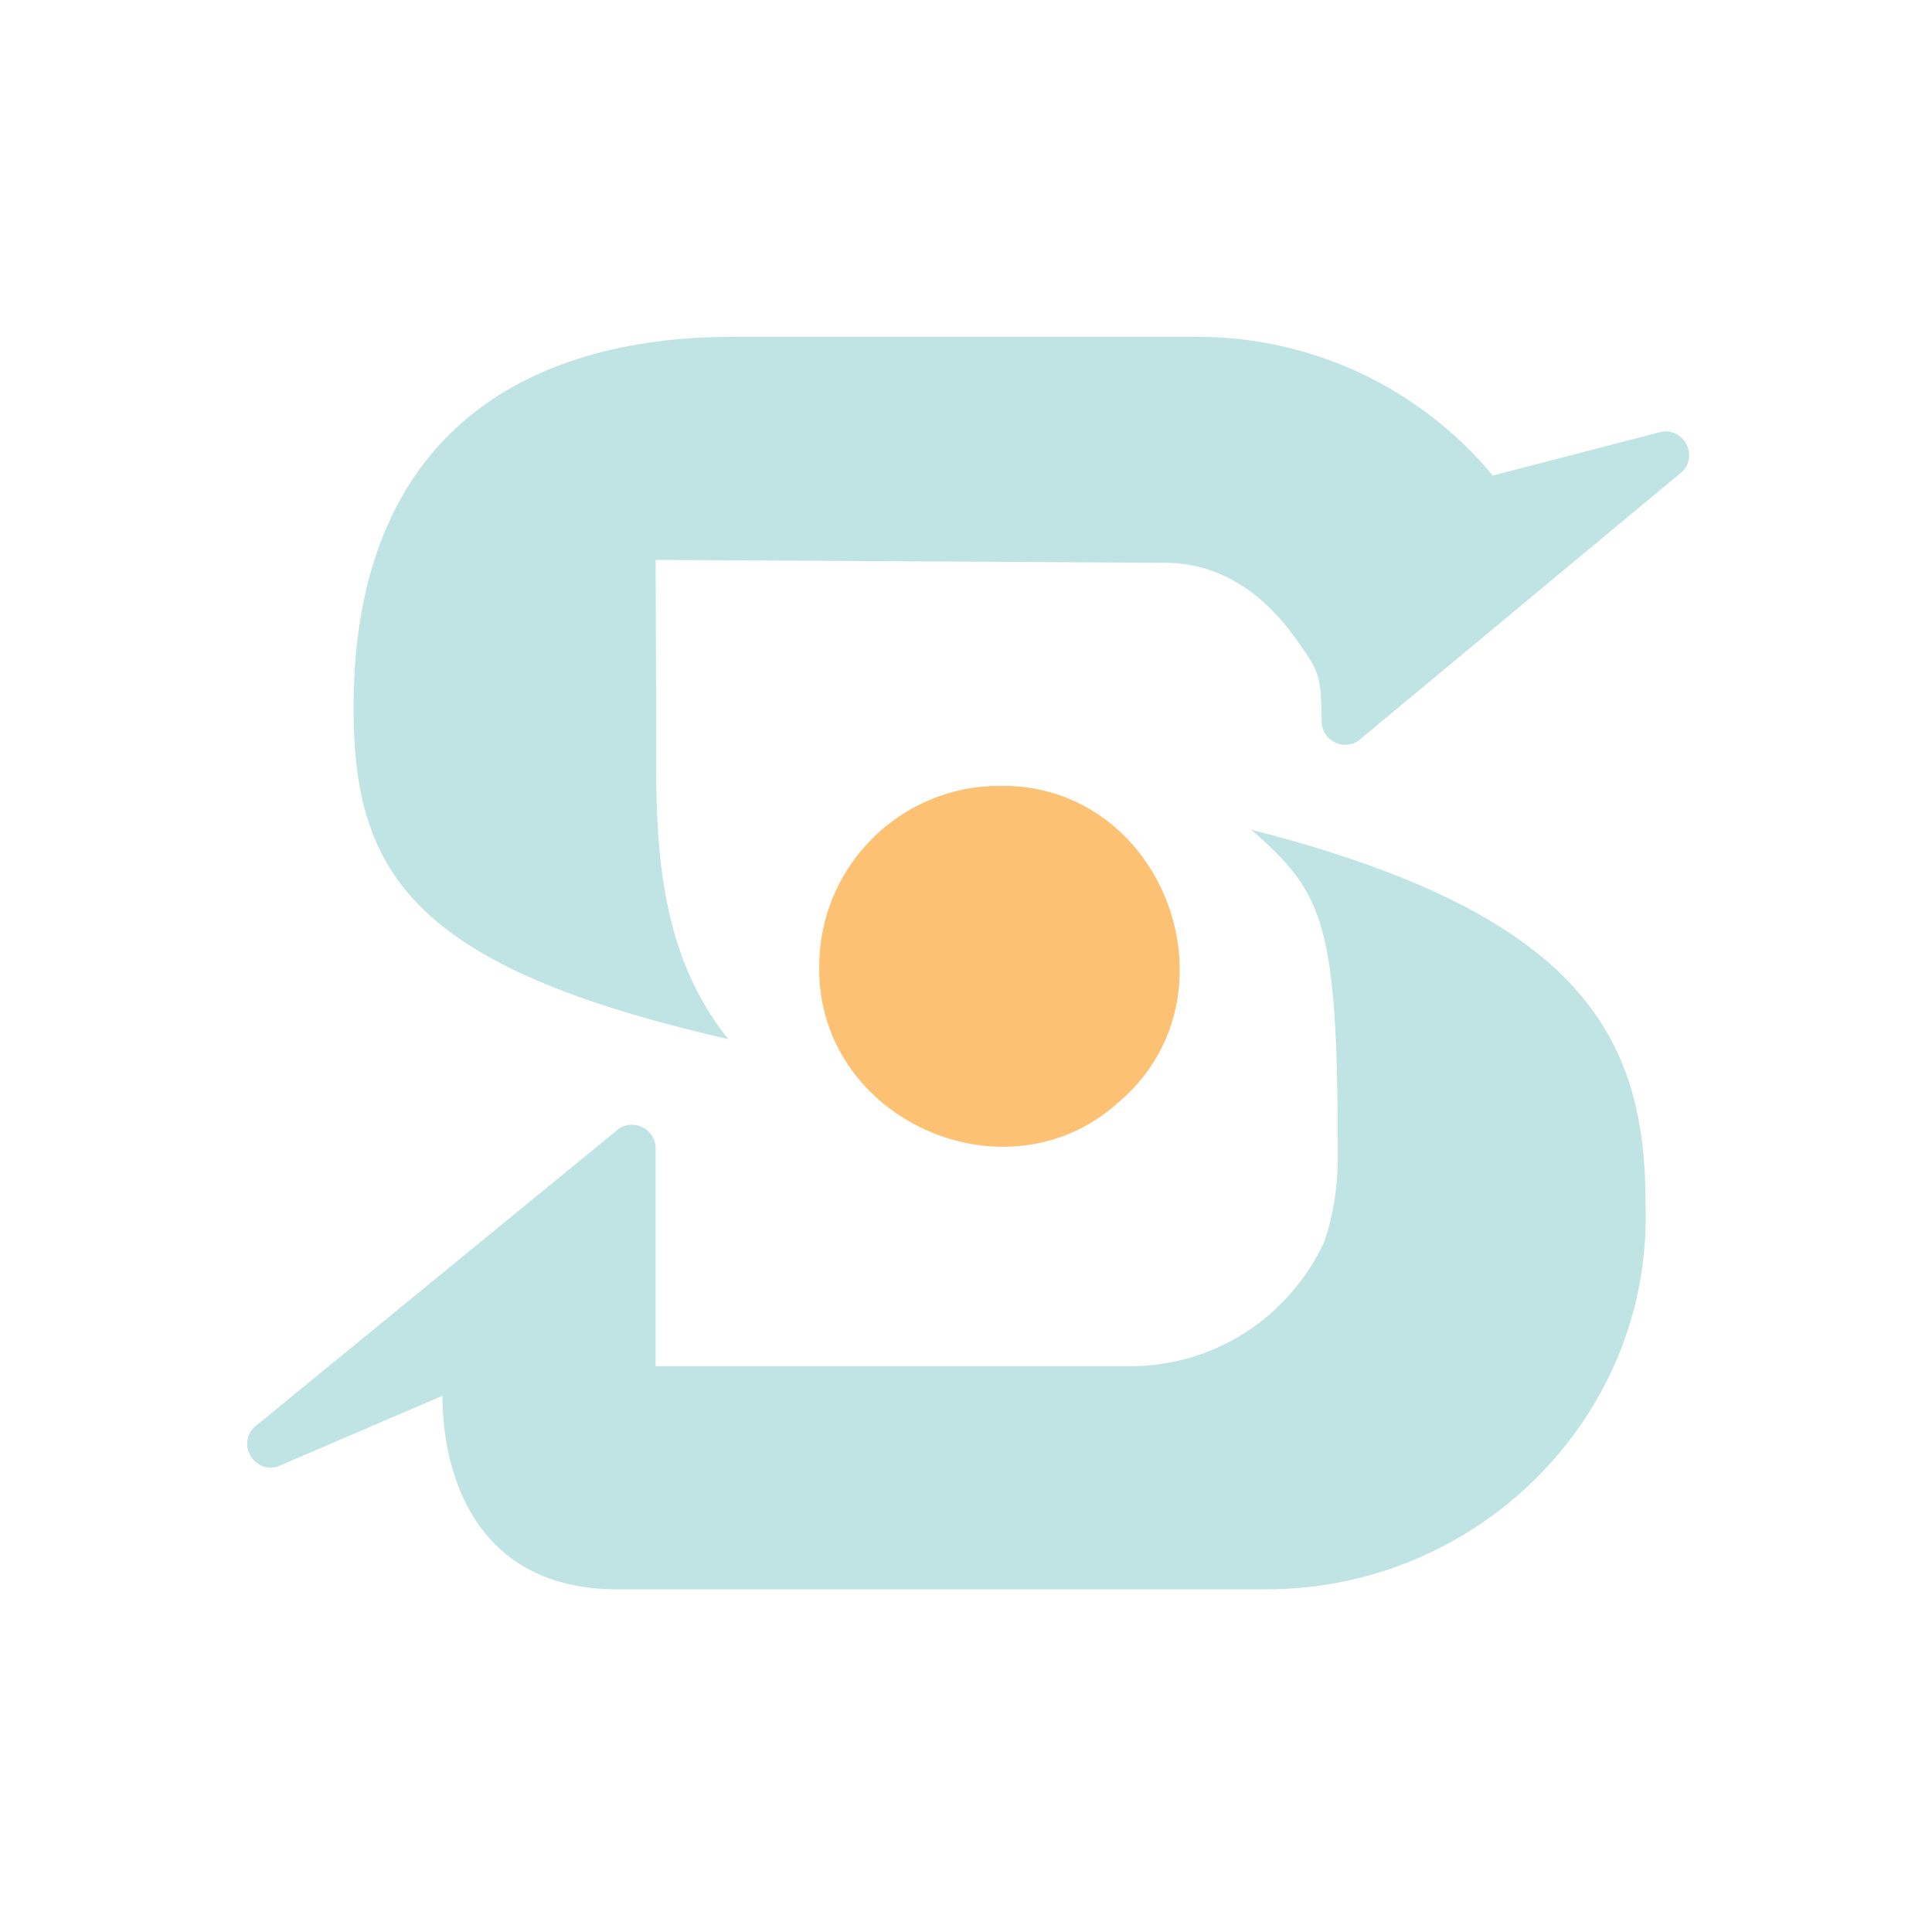 <?xml version="1.0" encoding="utf-8"?>
<!-- Generator: Adobe Illustrator 26.5.0, SVG Export Plug-In . SVG Version: 6.00 Build 0)  -->
<svg version="1.1" id="Layer_1" xmlns="http://www.w3.org/2000/svg" xmlns:xlink="http://www.w3.org/1999/xlink" x="0px" y="0px"
	 viewBox="0 0 300 300" style="enable-background:new 0 0 300 300;" height="50" width="50" xml:space="preserve">
<style type="text/css">
	.st0{fill:#C0E4E3;}
	.st1{fill:#FCC172;}
</style>
<g>
	<path class="st0" d="M113.1,161.36c-12.11-15.01-11.21-34.12-11.21-50.69c0-3.55-0.09-23.73-0.09-23.73s77.87,0.45,79.1,0.45
		c9.09,0,15.83,5.41,20.42,11.94c3.43,4.89,3.83,5.19,3.9,12.67c0.03,3.28,4.01,4.89,6.3,2.53l49.72-41.31
		c2.58-2.66,0.04-7.03-3.55-6.1c-11.23,2.92-25.89,6.72-25.89,6.72c-11.24-13.53-27.97-21.56-45.9-21.54c0,0-72.12,0-72.12,0
		c-32.09,0-58.88,15.04-58.88,57.57C54.9,135.64,63.99,150.14,113.1,161.36z"/>
</g>
<g>
	<path class="st1" d="M155.24,122.02c-15.49,0-28.03,12.56-28.03,28.04c-0.38,23.69,28.9,36.89,46.38,21.18
		C193.05,154.89,180.91,121.69,155.24,122.02z"/>
</g>
<g>
	<g>
		<path class="st0" d="M194.3,128.84c11.29,9.93,13.43,14.34,13.43,50.84c0,4.6-0.69,9.06-2.12,13.19
			c-5.34,11.46-16.78,19.26-30.15,19.28l-73.66,0v-33.83c0-3.26-3.94-4.9-6.26-2.6l-56.06,45.89c-2.69,2.68-0.03,7.18,3.61,6.12
			l25.61-10.99c0,12.1,5.11,30.05,27.15,30.05h100.82c32.09,0,58.73-25.65,58.88-57.58c0-0.6-0.03-1.8-0.03-2.4
			C255.53,160.9,245.47,141.89,194.3,128.84z"/>
	</g>
</g>
</svg>
